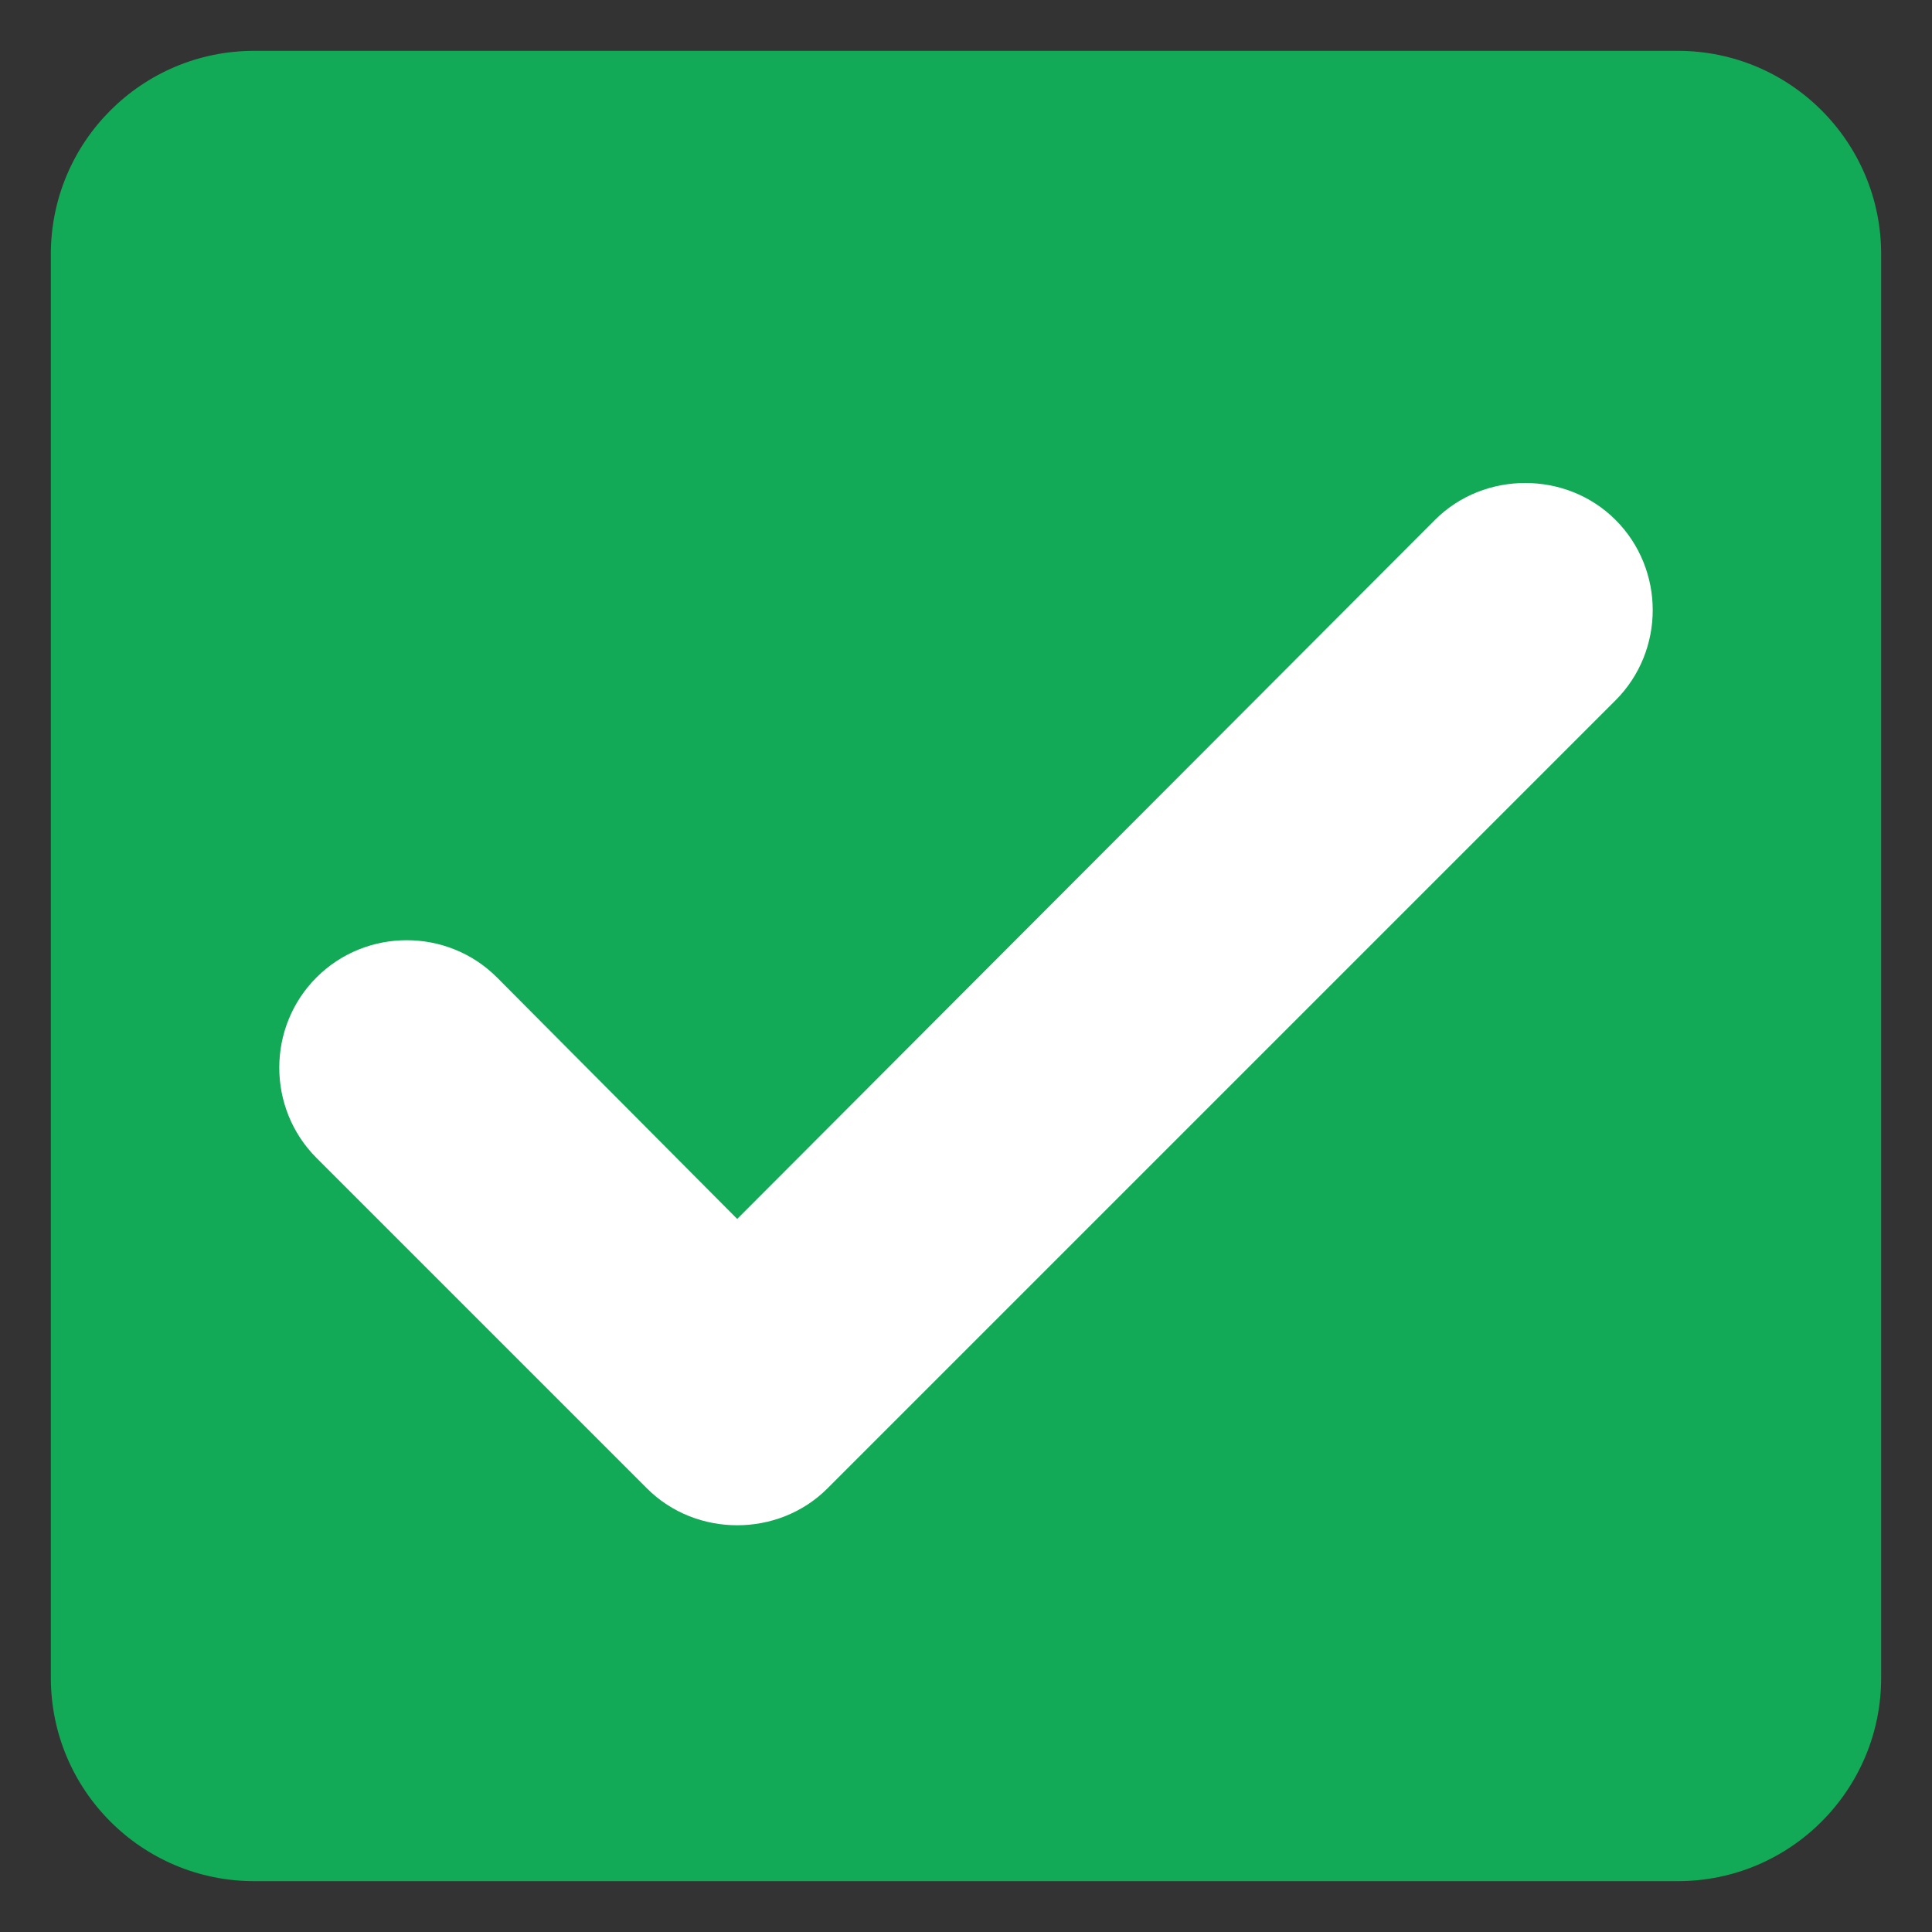 <?xml version="1.0" encoding="UTF-8" standalone="no"?>
<!-- Created with Inkscape (http://www.inkscape.org/) -->

<svg
   xmlns:dc="http://purl.org/dc/elements/1.1/"
   xmlns:cc="http://creativecommons.org/ns#"
   xmlns:rdf="http://www.w3.org/1999/02/22-rdf-syntax-ns#"
   xmlns:svg="http://www.w3.org/2000/svg"
   xmlns="http://www.w3.org/2000/svg"
   version="1.1"
   width="100%"
   height="100%"
   viewBox="0 0 47.5 47.5"
   id="svg2"
   xml:space="preserve"><rect x="0" y="0" width="47.5" height="47.5" fill="#333333" stroke="none"/><defs
     id="defs6"><clipPath
       id="clipPath18"><path
         d="M 0,38 38,38 38,0 0,0 0,38 z"
         id="path20" /></clipPath></defs><g
     id="g3830"><g
       transform="matrix(1.25,0,0,-1.25,0,47.5)"
       id="g12"
       style="fill:#13AA57;fill-opacity:1;stroke:none"><g
         id="g14"
         style="fill:#13AA57;fill-opacity:1;stroke:none"><g
           clip-path="url(#clipPath18)"
           id="g16"
           style="fill:#13AA57;fill-opacity:1;stroke:none"><g
             transform="translate(37,5)"
             id="g22"
             style="fill:#13AA57;fill-opacity:1;stroke:none"><path
               d="m -32,32 c -2.209,0 -4,-1.791 -4,-4 l 0,-28 c 0,-2.209 1.791,-4 4,-4 l 28,0 c 2.209,0 4,1.791 4,4 l 0,28 c 0,2.209 -1.791,4 -4,4 l -28,0 z"
               id="path3828"
               style="fill:#13AA57;fill-opacity:1;fill-rule:nonzero;stroke:none" /><path
               d="m -7,23.5 c 0.64,0 1.286,-0.237 1.775,-0.725 0.976,-0.977 0.976,-2.573 0,-3.55 l -15.5,-15.5 C -21.213,3.237 -21.86,3 -22.5,3 c -0.64,0 -1.287,0.237 -1.775,0.725 l -6.5,6.5 c -0.976,0.977 -0.976,2.573 0,3.55 0.976,0.976 2.574,0.976 3.55,0 l 4.725,-4.75 13.725,13.75 C -8.287,23.263 -7.64,23.5 -7,23.5 z"
               id="path24"
               style="fill:#ffffff;fill-opacity:1;fill-rule:nonzero;stroke:none" /></g><g
             transform="translate(14.5,8)"
             id="g26"
             style="fill:#13AA57;fill-opacity:1;stroke:none" /></g></g></g></g></svg>